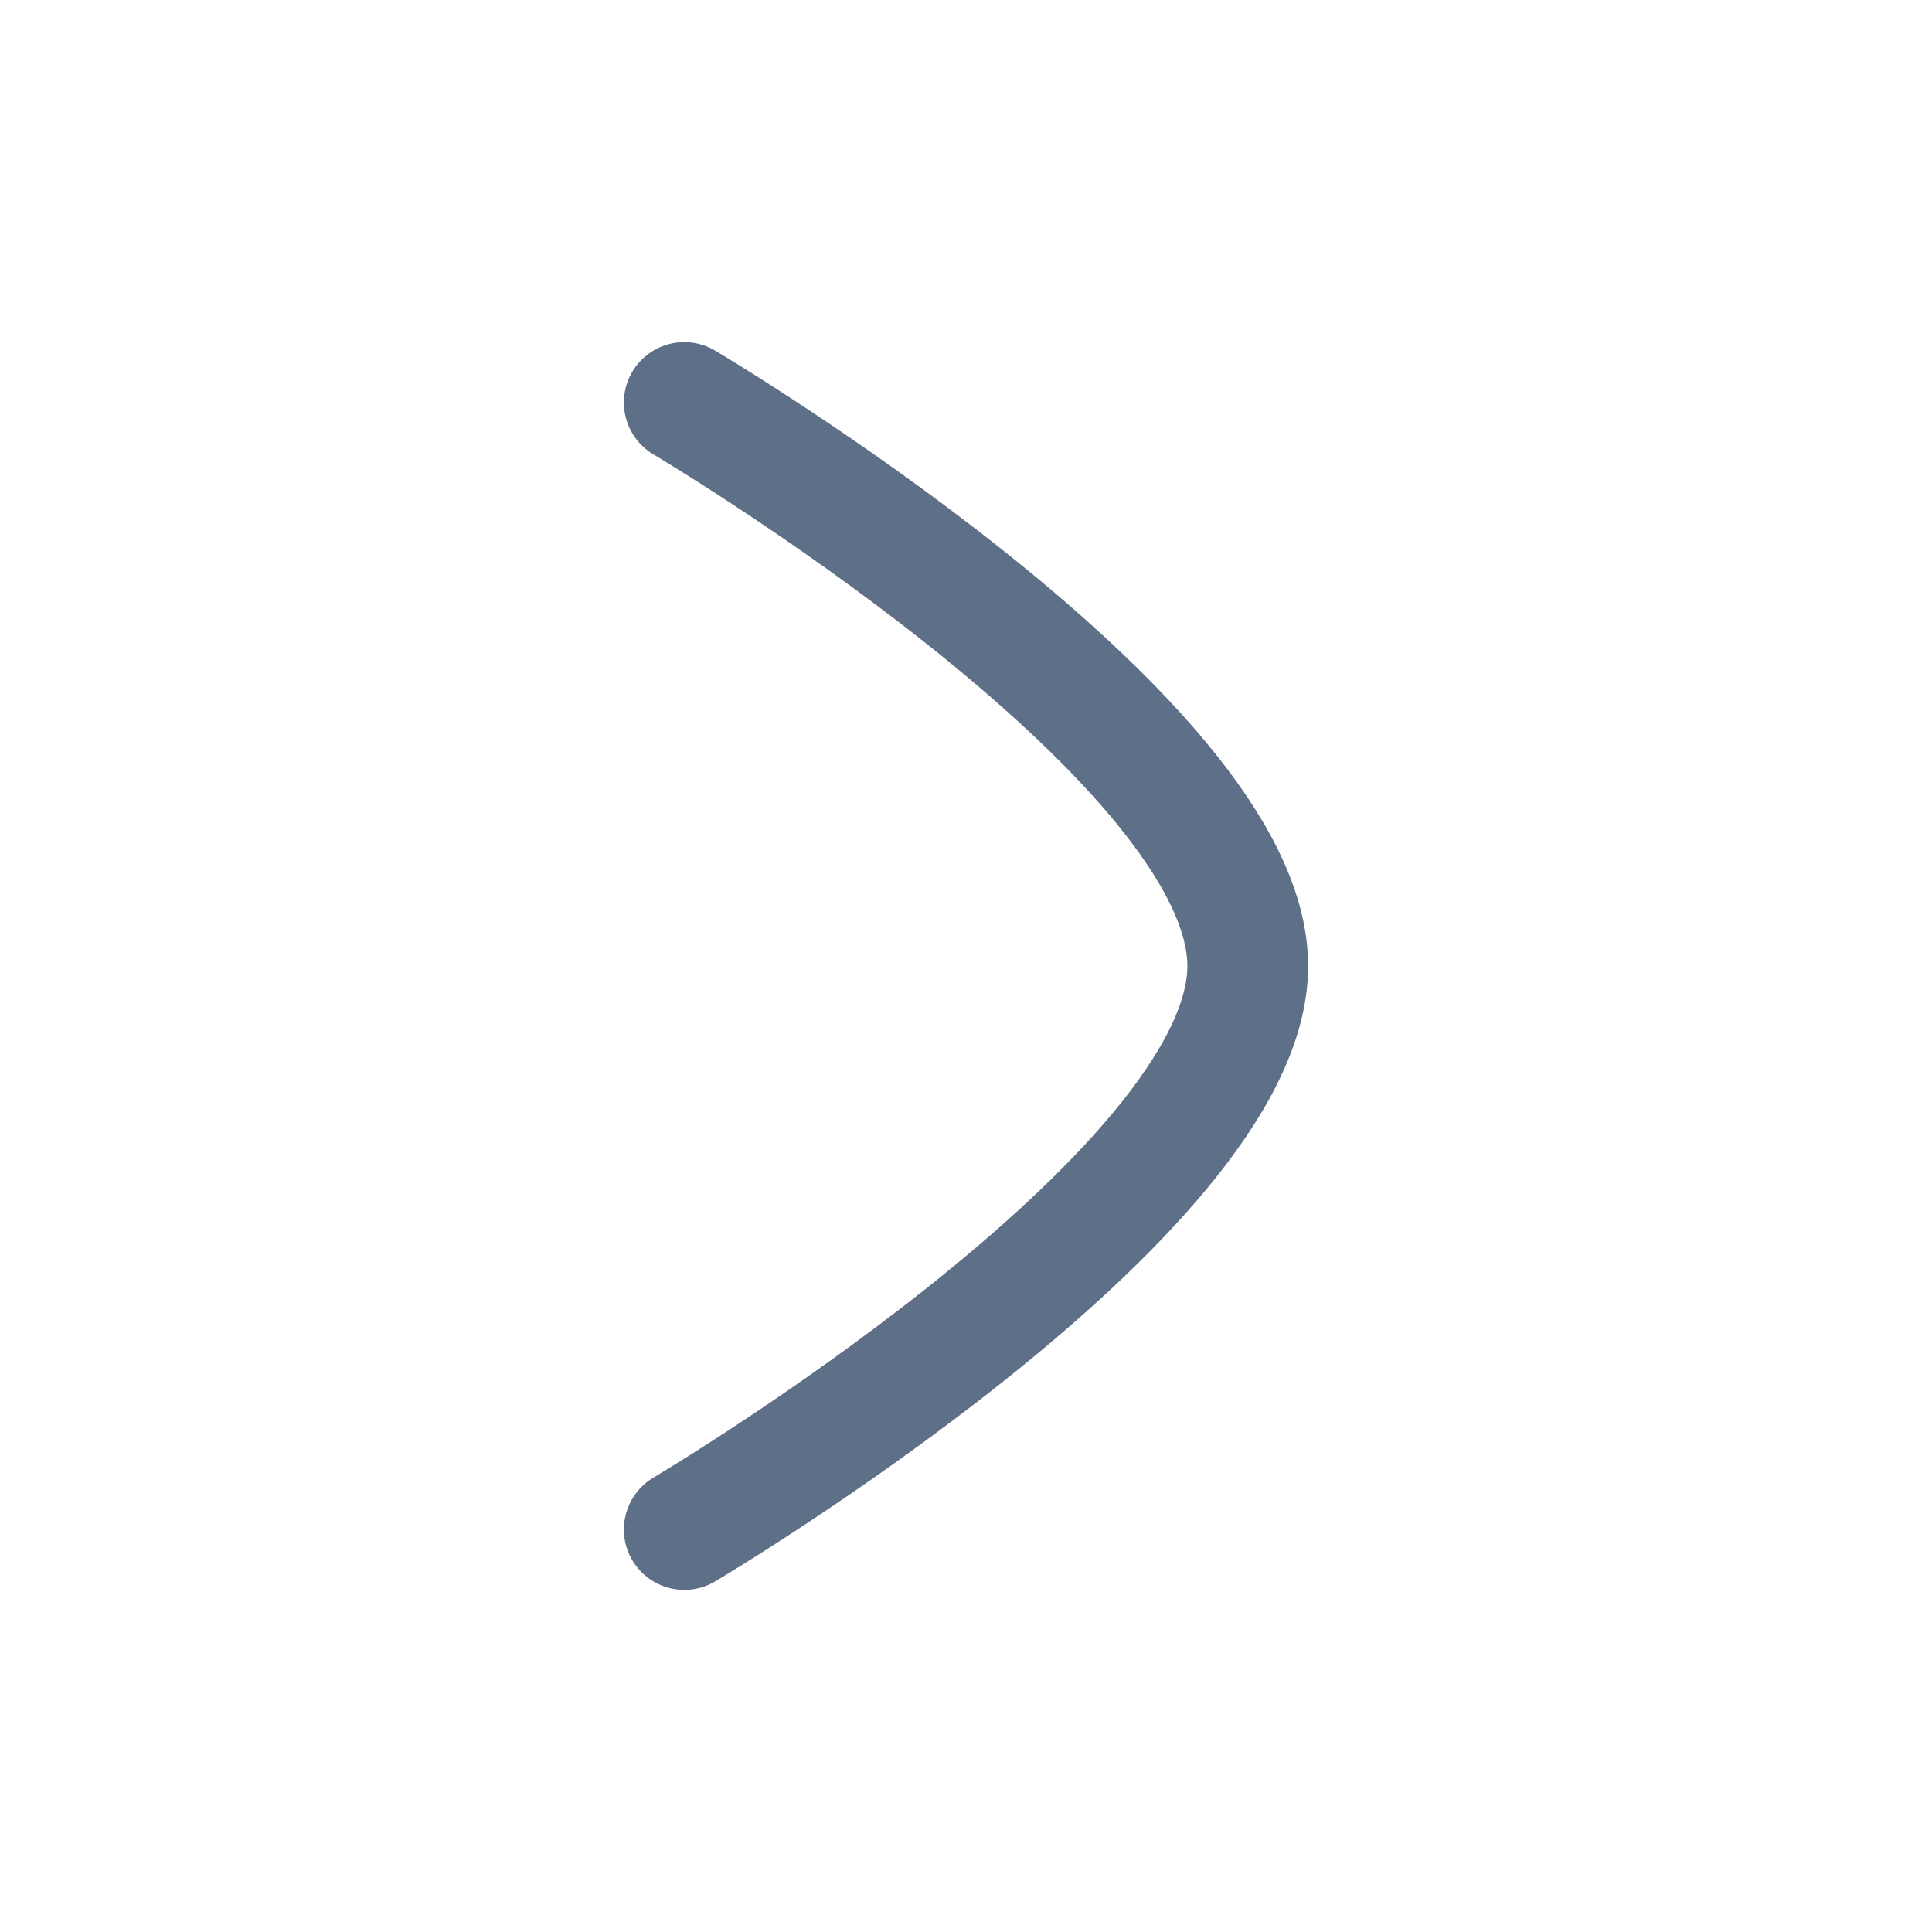 <svg width="24" height="24" viewBox="0 0 24 24" fill="none" xmlns="http://www.w3.org/2000/svg">
<path d="M8.5 5C8.5 5 15.5 9.144 15.5 12C15.5 14.855 8.5 19 8.5 19" stroke="#5E6F88" stroke-width="1.5" stroke-linecap="round" stroke-linejoin="round"/>
</svg>

